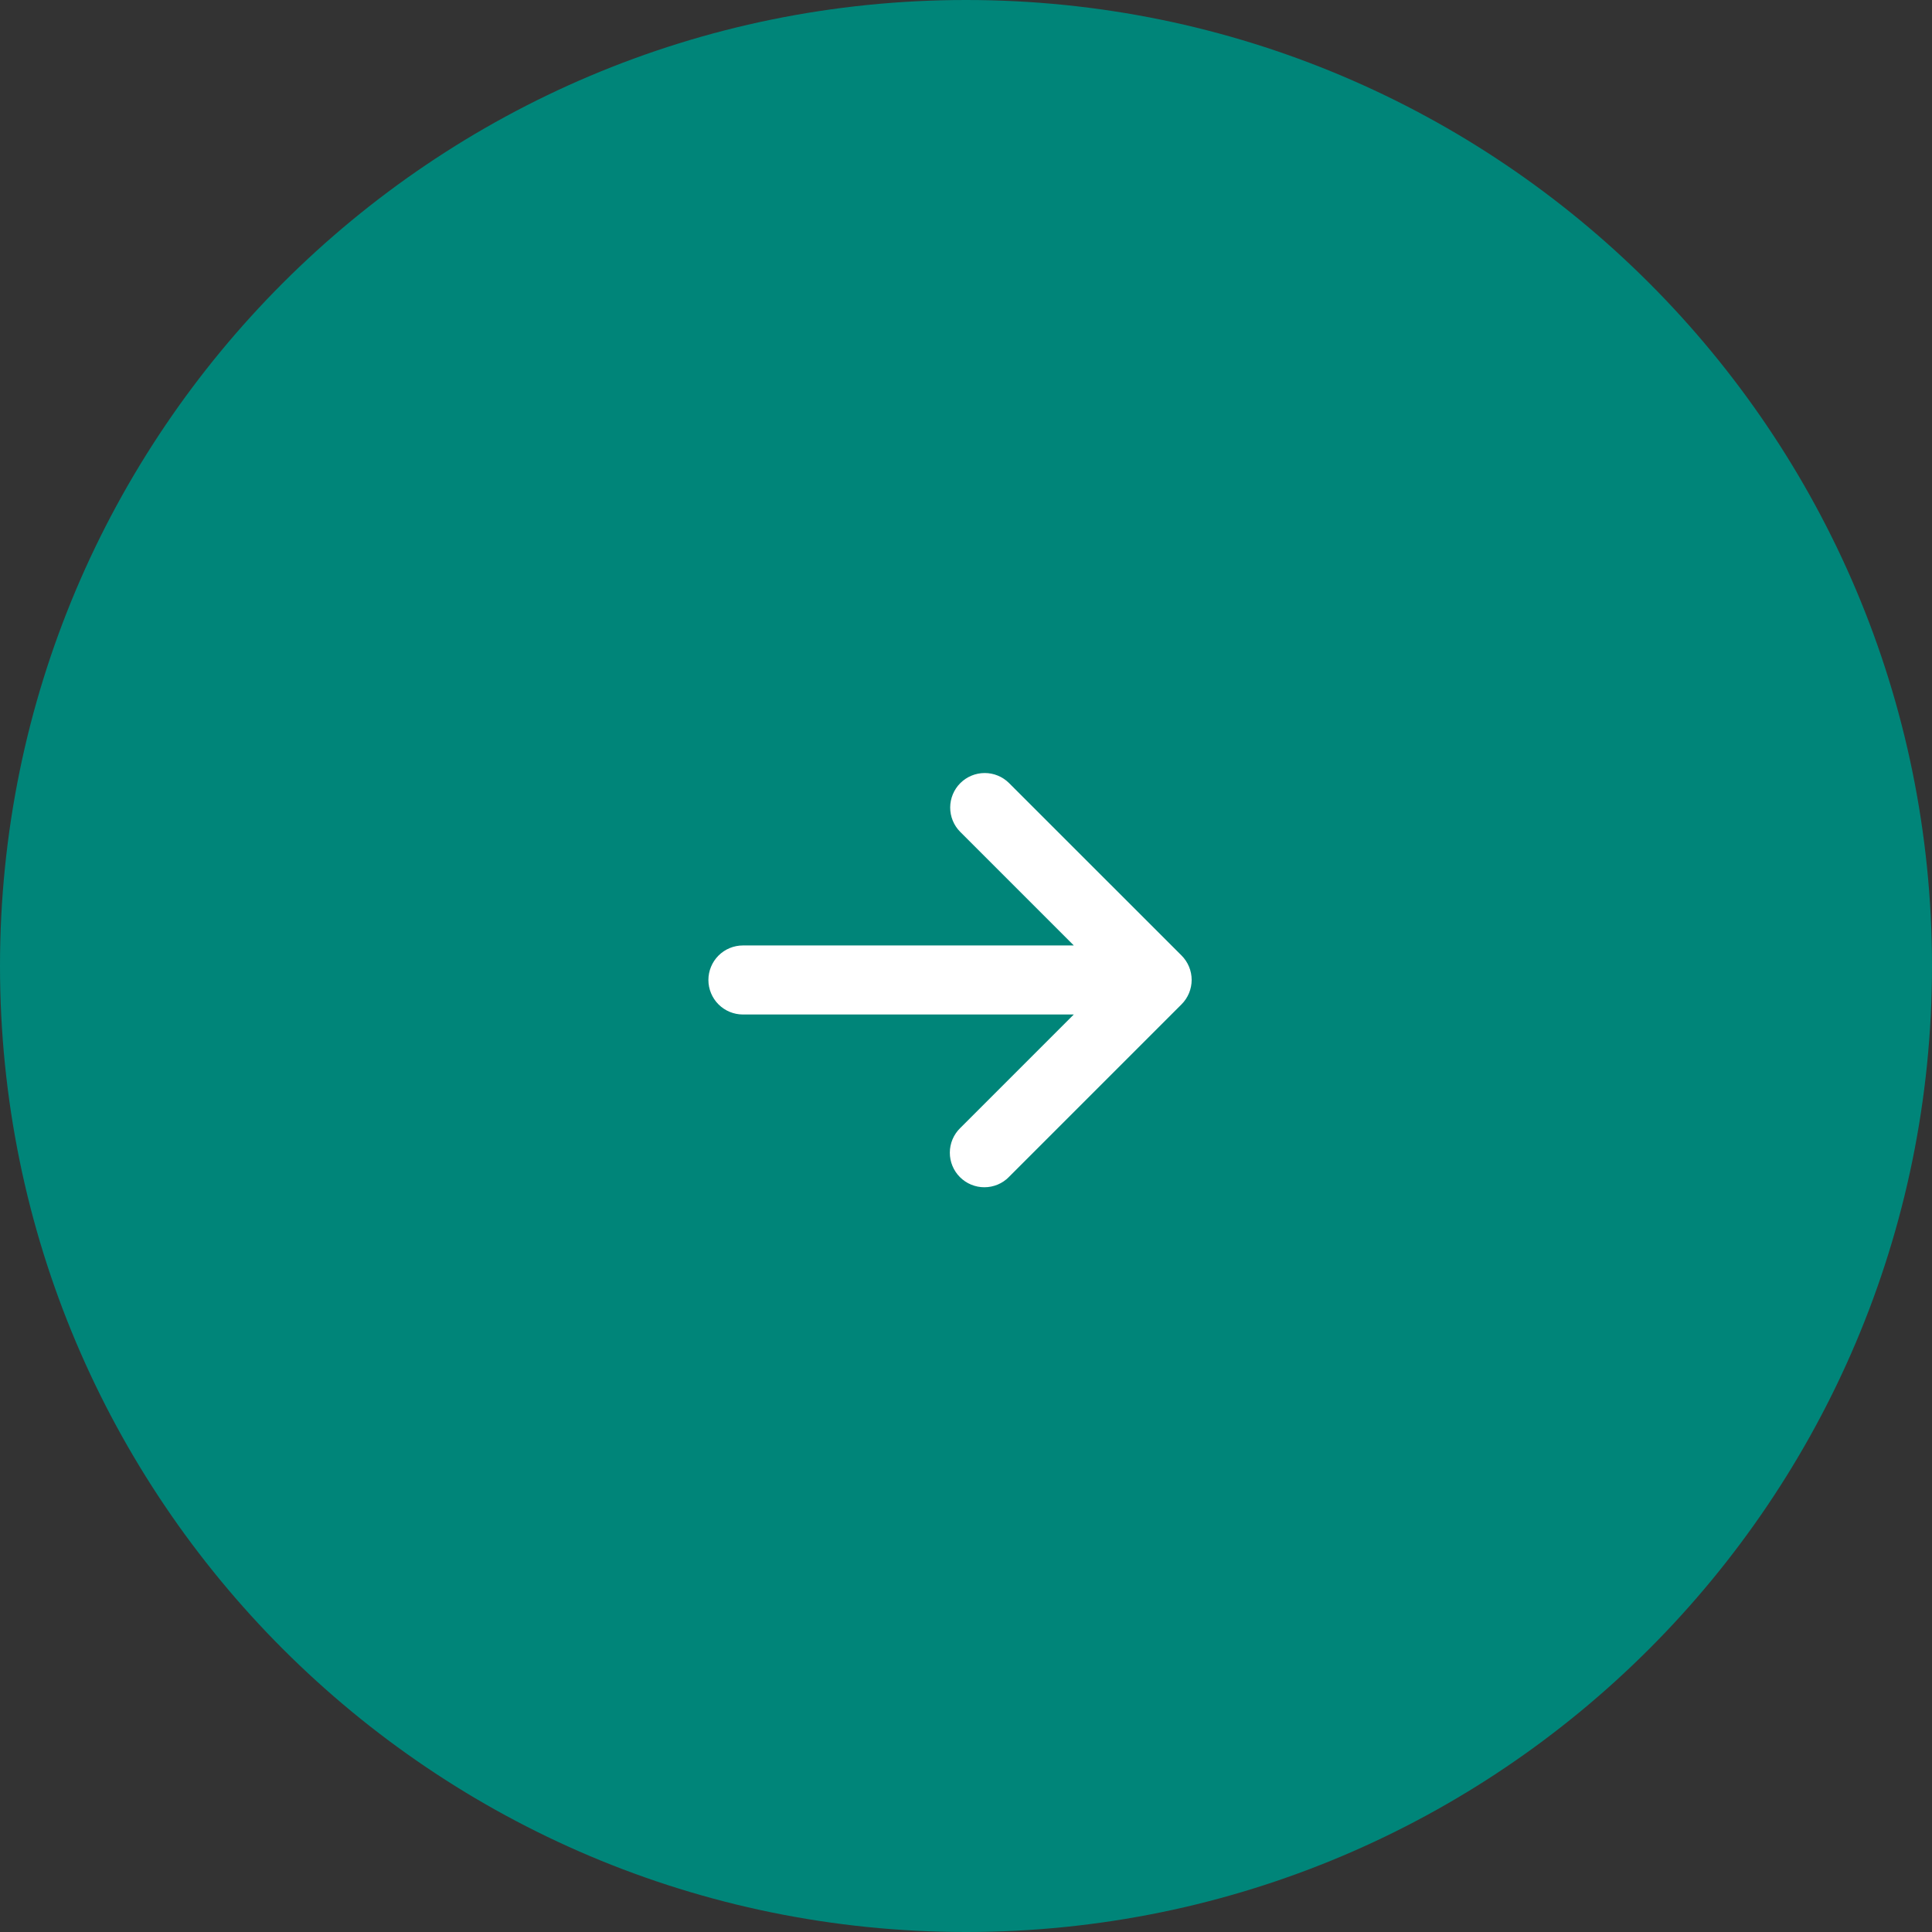 <svg width="60" height="60" viewBox="0 0 60 60" fill="none" xmlns="http://www.w3.org/2000/svg">
<rect x="0" y="0" width="60" height="60" fill="#333333" stroke="none"/>
<path d="M30 60C46.569 60 60 46.569 60 30C60 13.431 46.569 0 30 0C13.431 0 0 13.431 0 30C0 46.569 13.431 60 30 60Z" fill="#008579"/>
<path d="M31.334 36.55L36.694 31.19C36.895 30.989 37.008 30.716 37.008 30.432C37.008 30.148 36.895 29.875 36.694 29.674L31.334 24.316C31.133 24.117 30.861 24.006 30.578 24.007C30.294 24.008 30.023 24.121 29.823 24.321C29.623 24.521 29.51 24.793 29.509 25.076C29.508 25.358 29.619 25.631 29.818 25.832L33.348 29.362H23.072C22.788 29.362 22.515 29.475 22.314 29.676C22.113 29.877 22 30.15 22 30.434C22 30.718 22.113 30.991 22.314 31.192C22.515 31.393 22.788 31.506 23.072 31.506H33.347L29.817 35.036C29.716 35.135 29.636 35.254 29.581 35.384C29.527 35.514 29.498 35.654 29.498 35.795C29.497 35.937 29.525 36.077 29.579 36.208C29.633 36.339 29.712 36.457 29.812 36.557C29.912 36.657 30.03 36.736 30.161 36.79C30.292 36.844 30.432 36.872 30.573 36.871C30.715 36.871 30.855 36.842 30.985 36.788C31.116 36.733 31.234 36.653 31.333 36.552L31.334 36.55Z" fill="white"/>
</svg>
